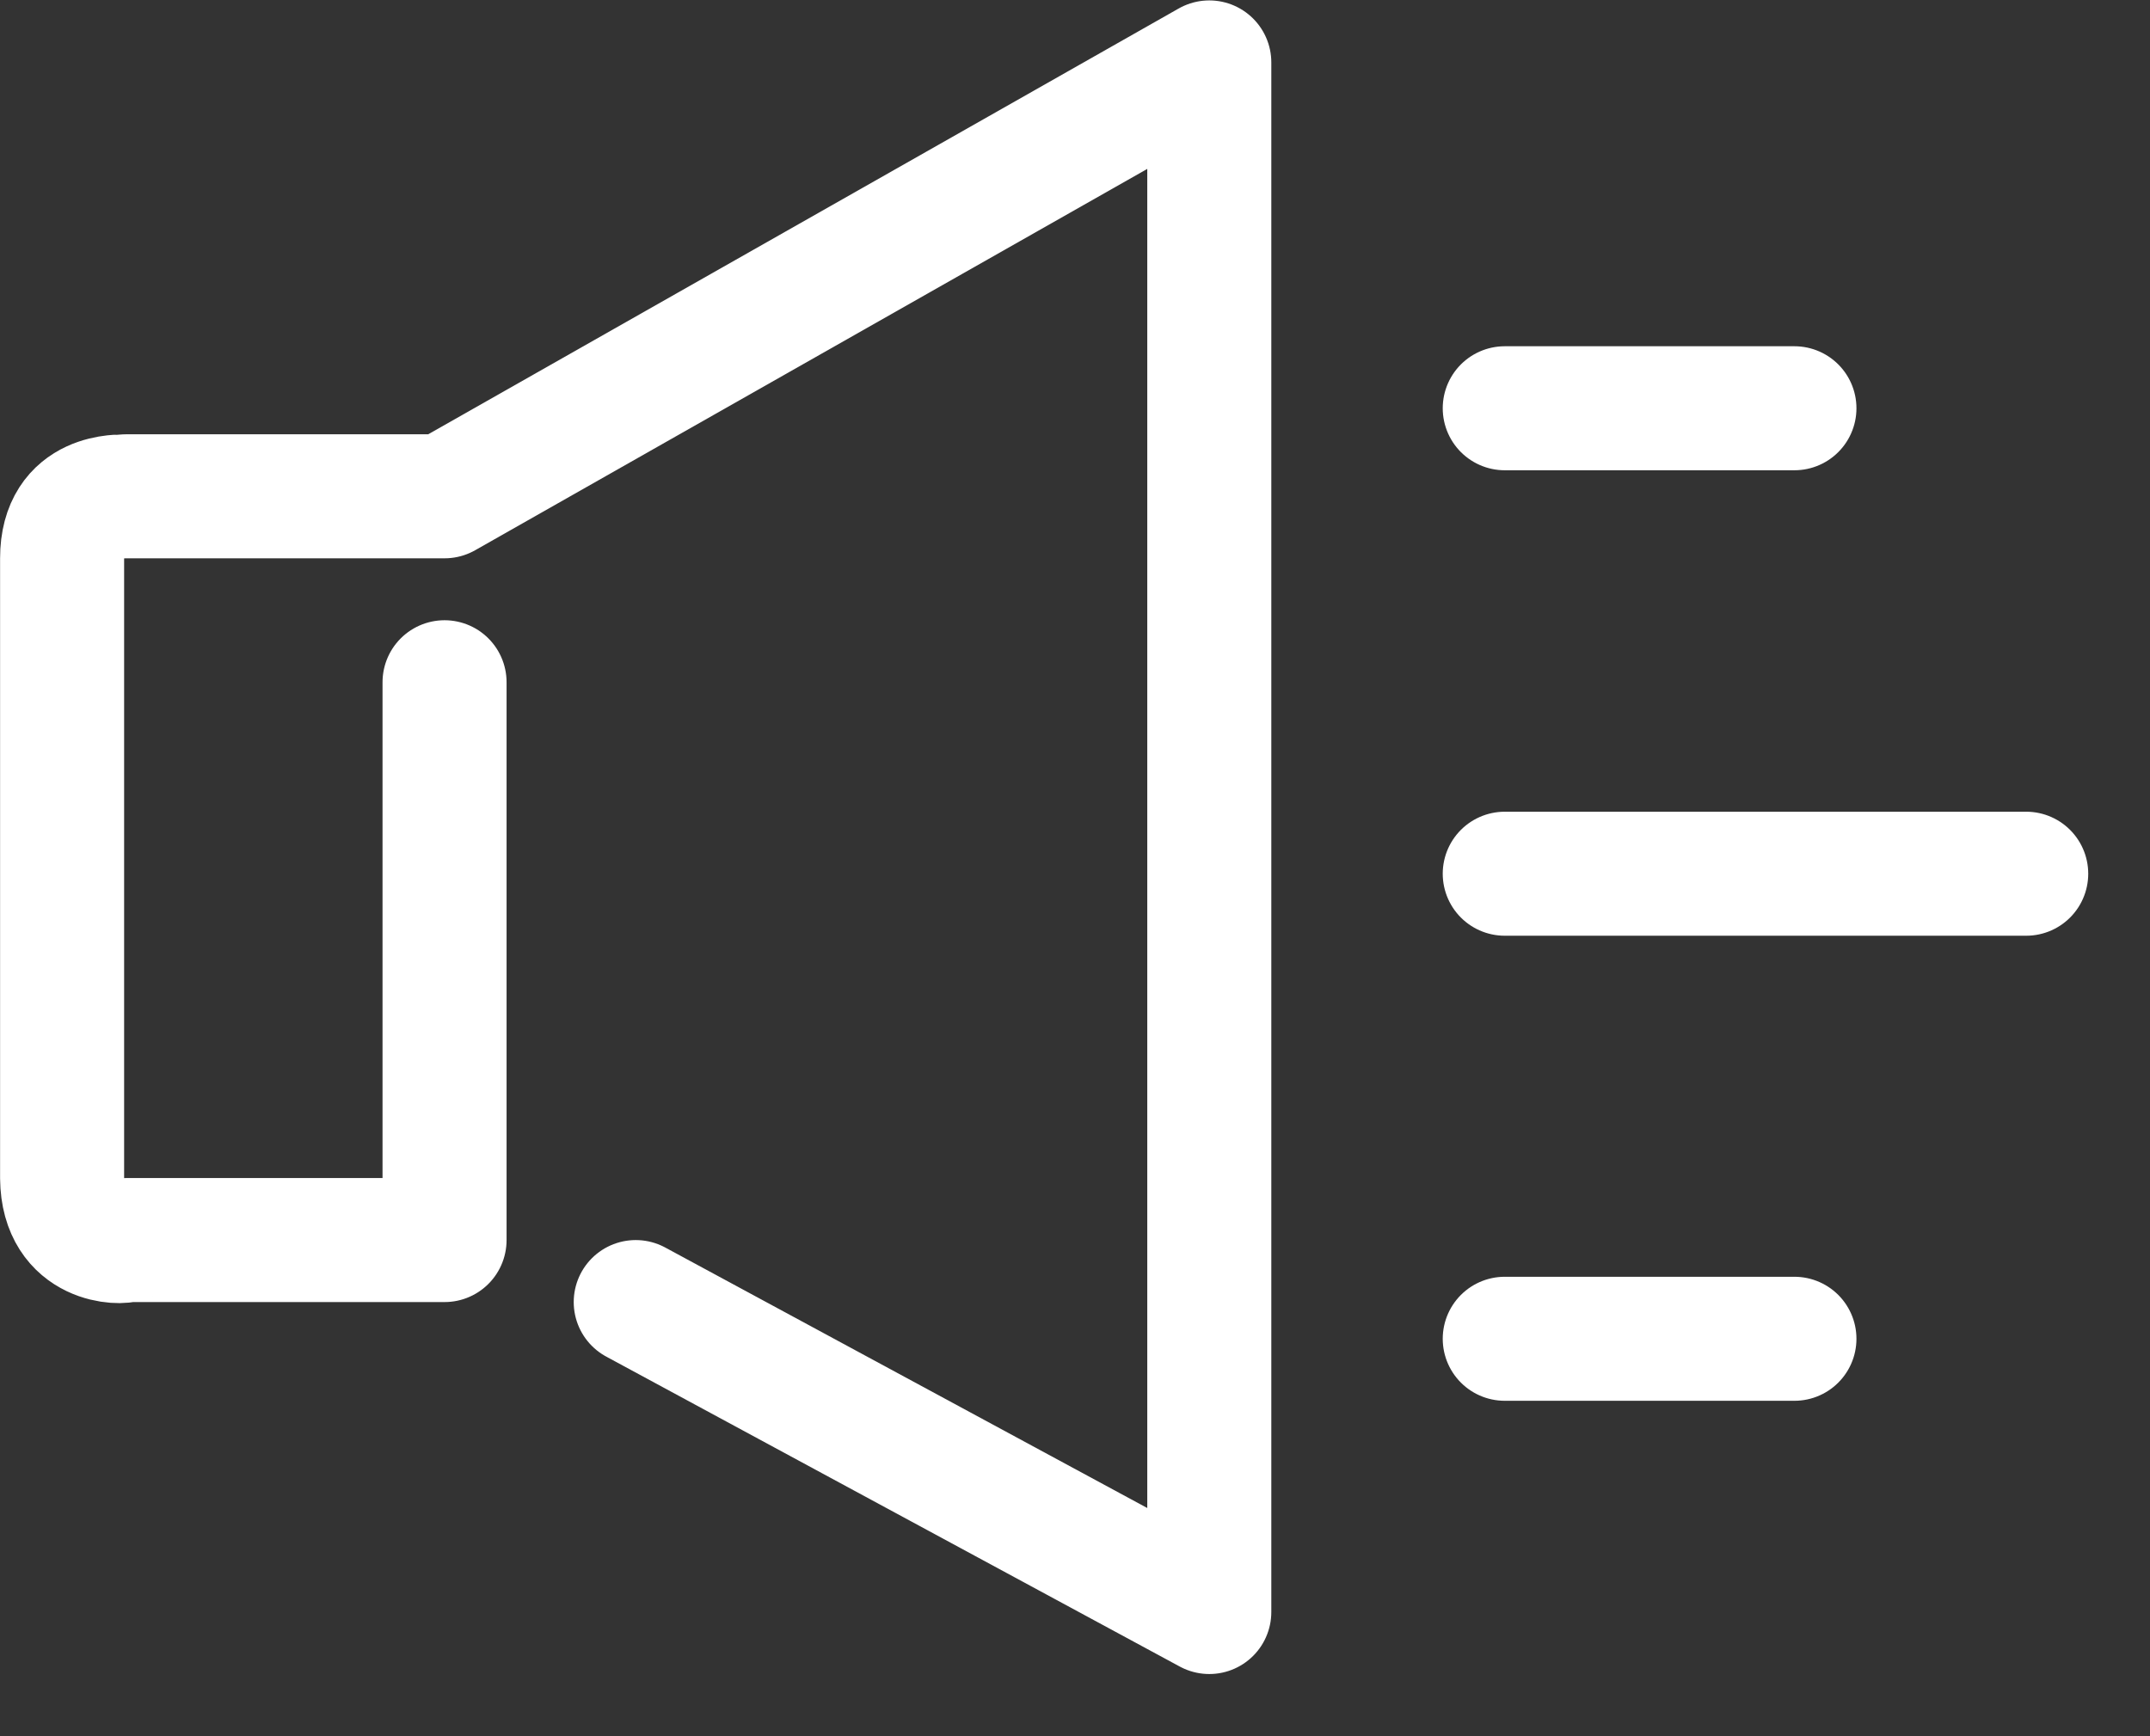 <?xml version="1.0" encoding="UTF-8" standalone="no"?>
<svg width="26px" height="21px" viewBox="0 0 26 21" version="1.1" xmlns="http://www.w3.org/2000/svg" xmlns:xlink="http://www.w3.org/1999/xlink" xmlns:sketch="http://www.bohemiancoding.com/sketch/ns">
    <rect x="0" y="0" width="26" height="21" fill="#333333" stroke="none"/>
    <!-- Generator: Sketch 3.3.1 (12005) - http://www.bohemiancoding.com/sketch -->
    <title>sound_on</title>
    <desc>Created with Sketch.</desc>
    <defs></defs>
    <g id="Page-1" stroke="none" stroke-width="1" fill="none" fill-rule="evenodd" sketch:type="MSPage">
        <g id="sound_on" sketch:type="MSLayerGroup" stroke="#FFFFFF" stroke-width="1.5" stroke-linecap="round" stroke-linejoin="round">
            <path d="M7.688,15.749 L14.624,19.498 L14.624,0.755 L5.376,6.003 L1.522,6.003 C1.474,6.01 0.751,5.955 0.751,6.753 L0.751,14.25 C0.759,15.059 1.498,15.033 1.522,14.999 L5.376,14.999 L5.376,8.252" id="path-1" sketch:type="MSShapeGroup"></path>
            <path d="M18.197,9.69 L24.503,9.69" id="path-2" sketch:type="MSShapeGroup" transform="translate(21.35, 10.129) scale(1, -1) translate(-21.35, -10.129) "></path>
            <path d="M18.197,15.317 L21.7,15.317" id="path-3" sketch:type="MSShapeGroup" transform="translate(19.948, 15.755) scale(1, -1) translate(-19.948, -15.755) "></path>
            <path d="M18.197,4.062 L21.7,4.062" id="path-4" sketch:type="MSShapeGroup" transform="translate(19.948, 4.5) scale(1, -1) translate(-19.948, -4.5) "></path>
        </g>
    </g>
</svg>